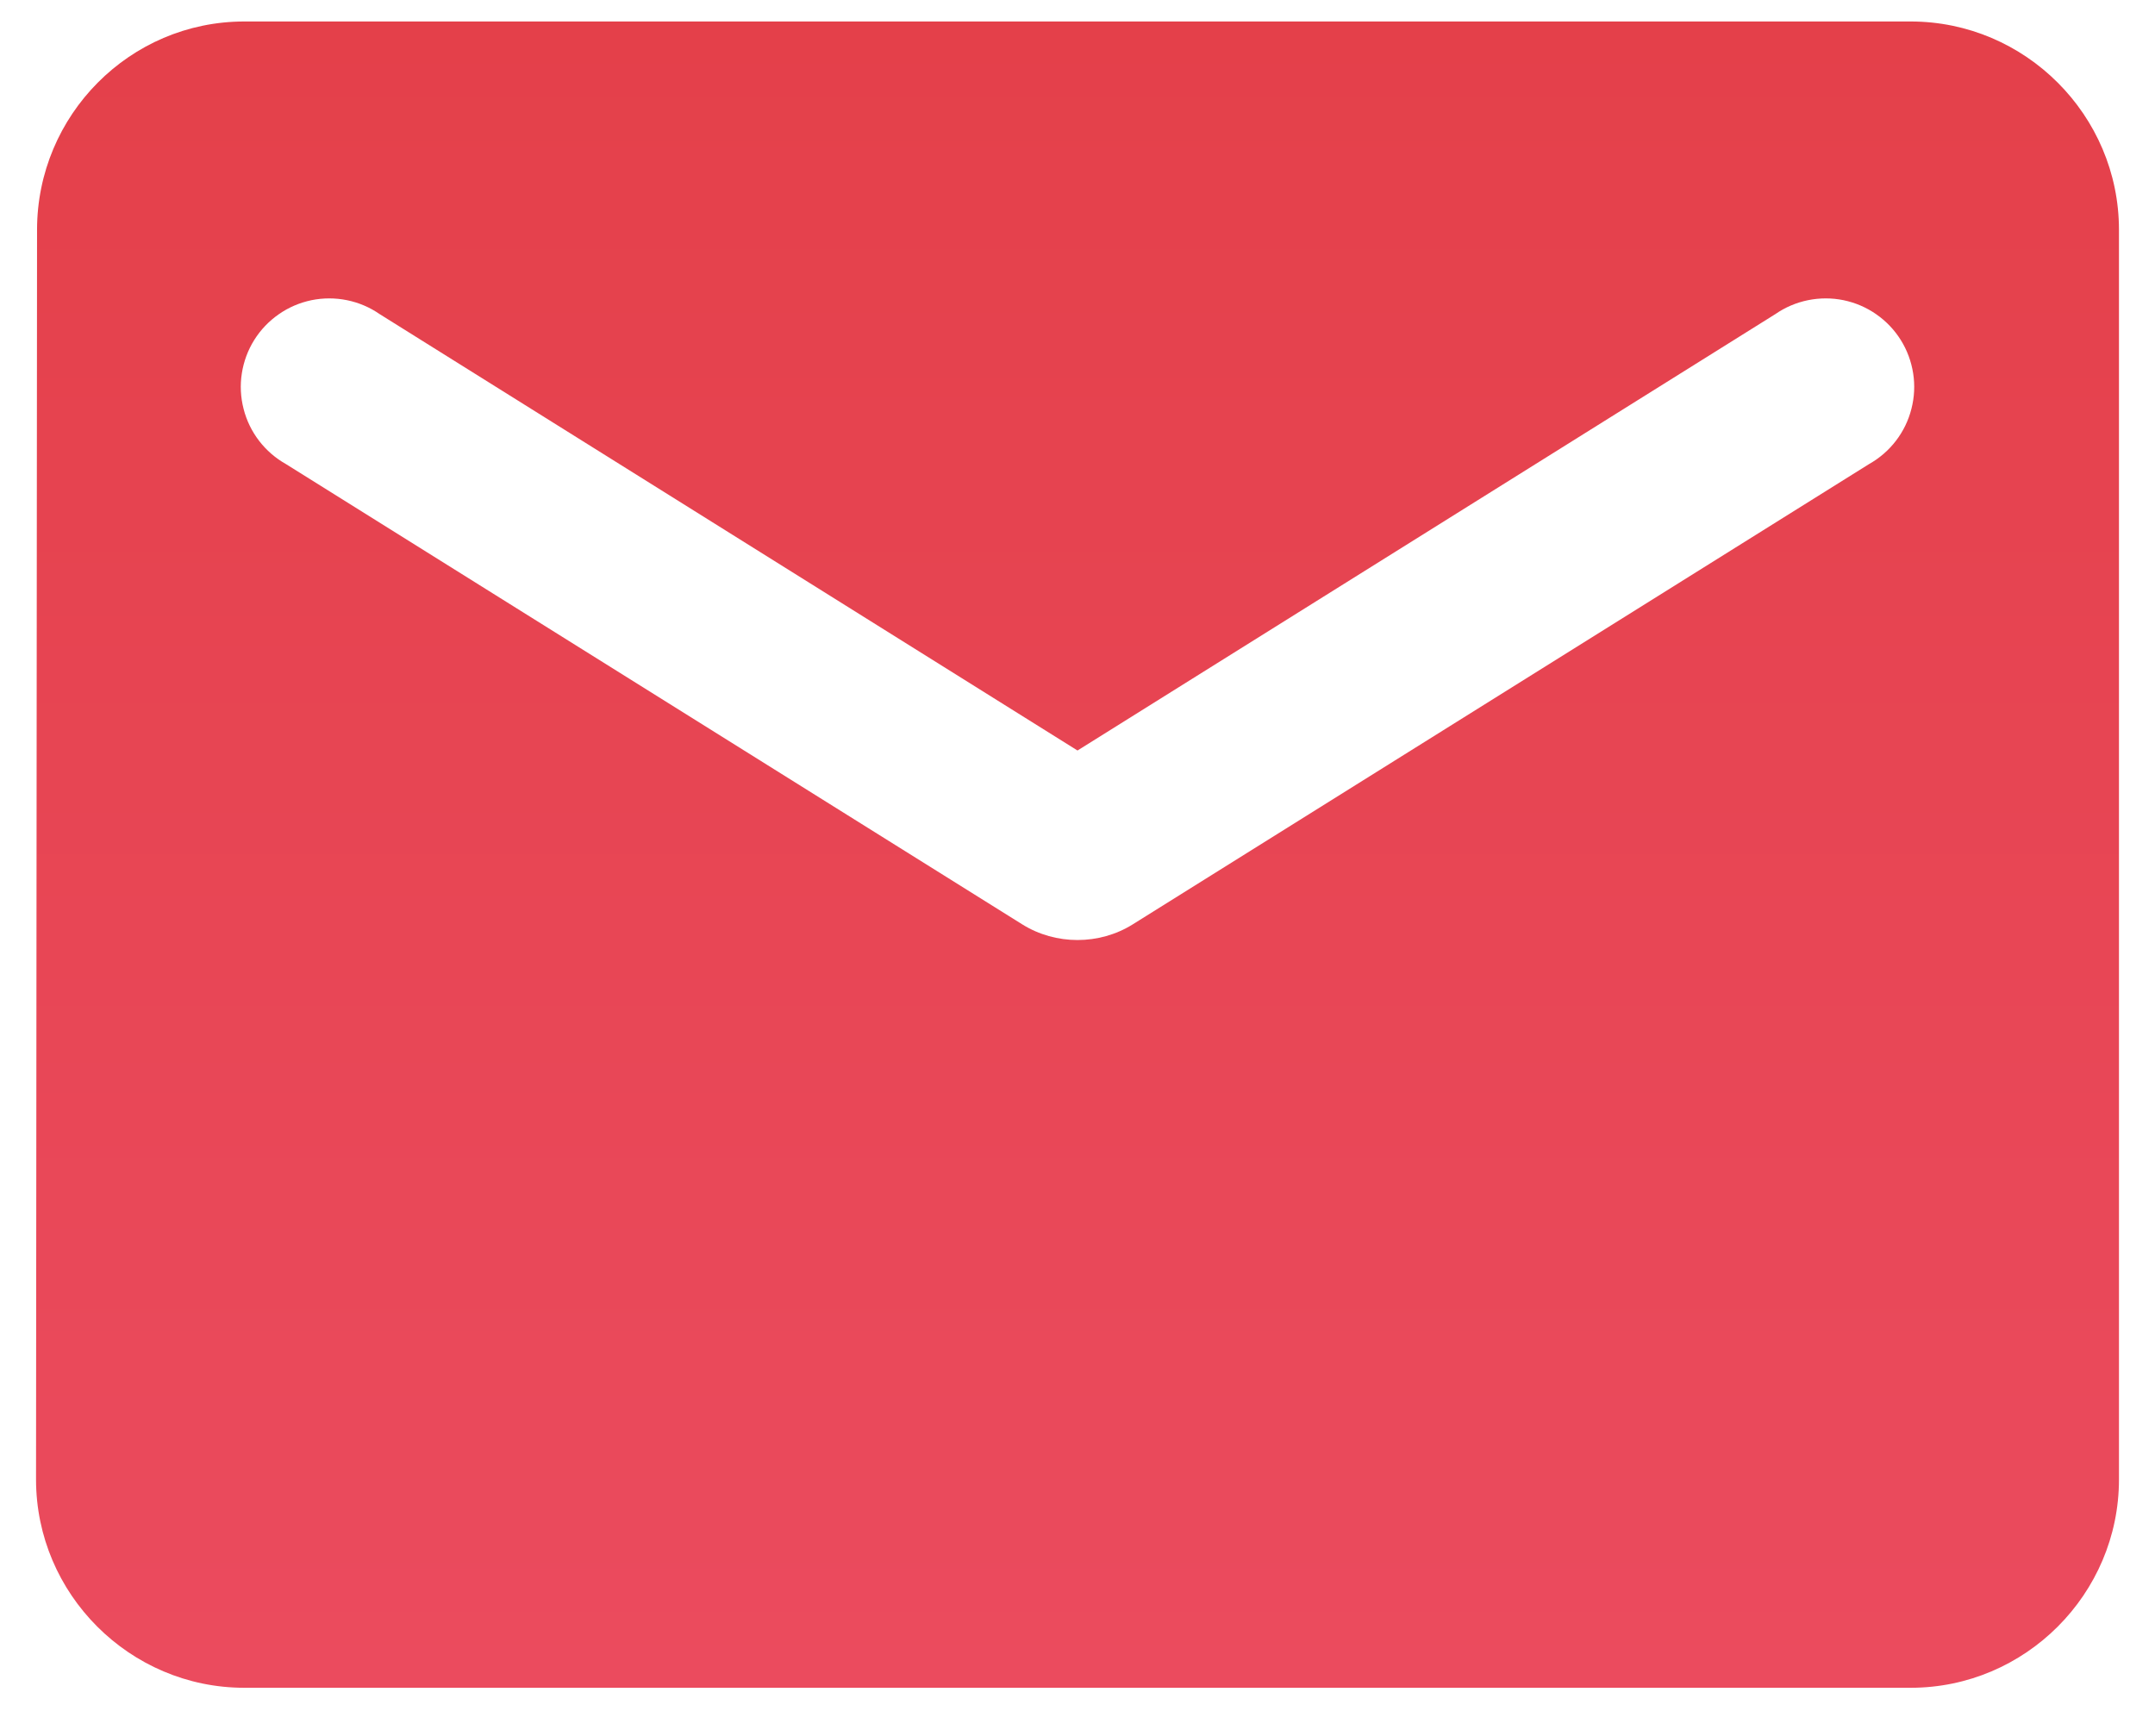 <svg width="36" height="29" viewBox="0 0 36 29" fill="none" xmlns="http://www.w3.org/2000/svg">
<path d="M31.919 0.359H4.081C2.168 0.359 0.619 1.925 0.619 3.839L0.602 24.716C0.602 26.63 2.168 28.196 4.081 28.196H31.919C33.832 28.196 35.398 26.63 35.398 24.716V3.839C35.398 1.925 33.832 0.359 31.919 0.359ZM31.223 7.753L18.922 15.443C18.365 15.791 17.635 15.791 17.078 15.443L4.777 7.753C4.603 7.655 4.45 7.523 4.328 7.364C4.206 7.205 4.118 7.024 4.069 6.83C4.019 6.636 4.009 6.434 4.04 6.237C4.071 6.039 4.141 5.849 4.247 5.68C4.353 5.51 4.493 5.364 4.657 5.25C4.821 5.135 5.007 5.056 5.203 5.015C5.399 4.975 5.601 4.975 5.797 5.015C5.993 5.055 6.179 5.134 6.343 5.248L18 12.538L29.657 5.248C29.821 5.134 30.007 5.055 30.203 5.015C30.399 4.975 30.601 4.975 30.797 5.015C30.993 5.056 31.179 5.135 31.343 5.25C31.507 5.364 31.647 5.51 31.753 5.68C31.859 5.849 31.929 6.039 31.96 6.237C31.991 6.434 31.981 6.636 31.931 6.83C31.882 7.024 31.794 7.205 31.672 7.364C31.55 7.523 31.397 7.655 31.223 7.753Z" fill="url(#paint0_linear_253_22426)"/>
<defs>
<linearGradient id="paint0_linear_253_22426" x1="18" y1="0.359" x2="18" y2="28.196" gradientUnits="userSpaceOnUse">
<stop stop-color="#E4404A"/>
<stop offset="1" stop-color="#EB4B5E"/>
</linearGradient>
</defs>
</svg>
